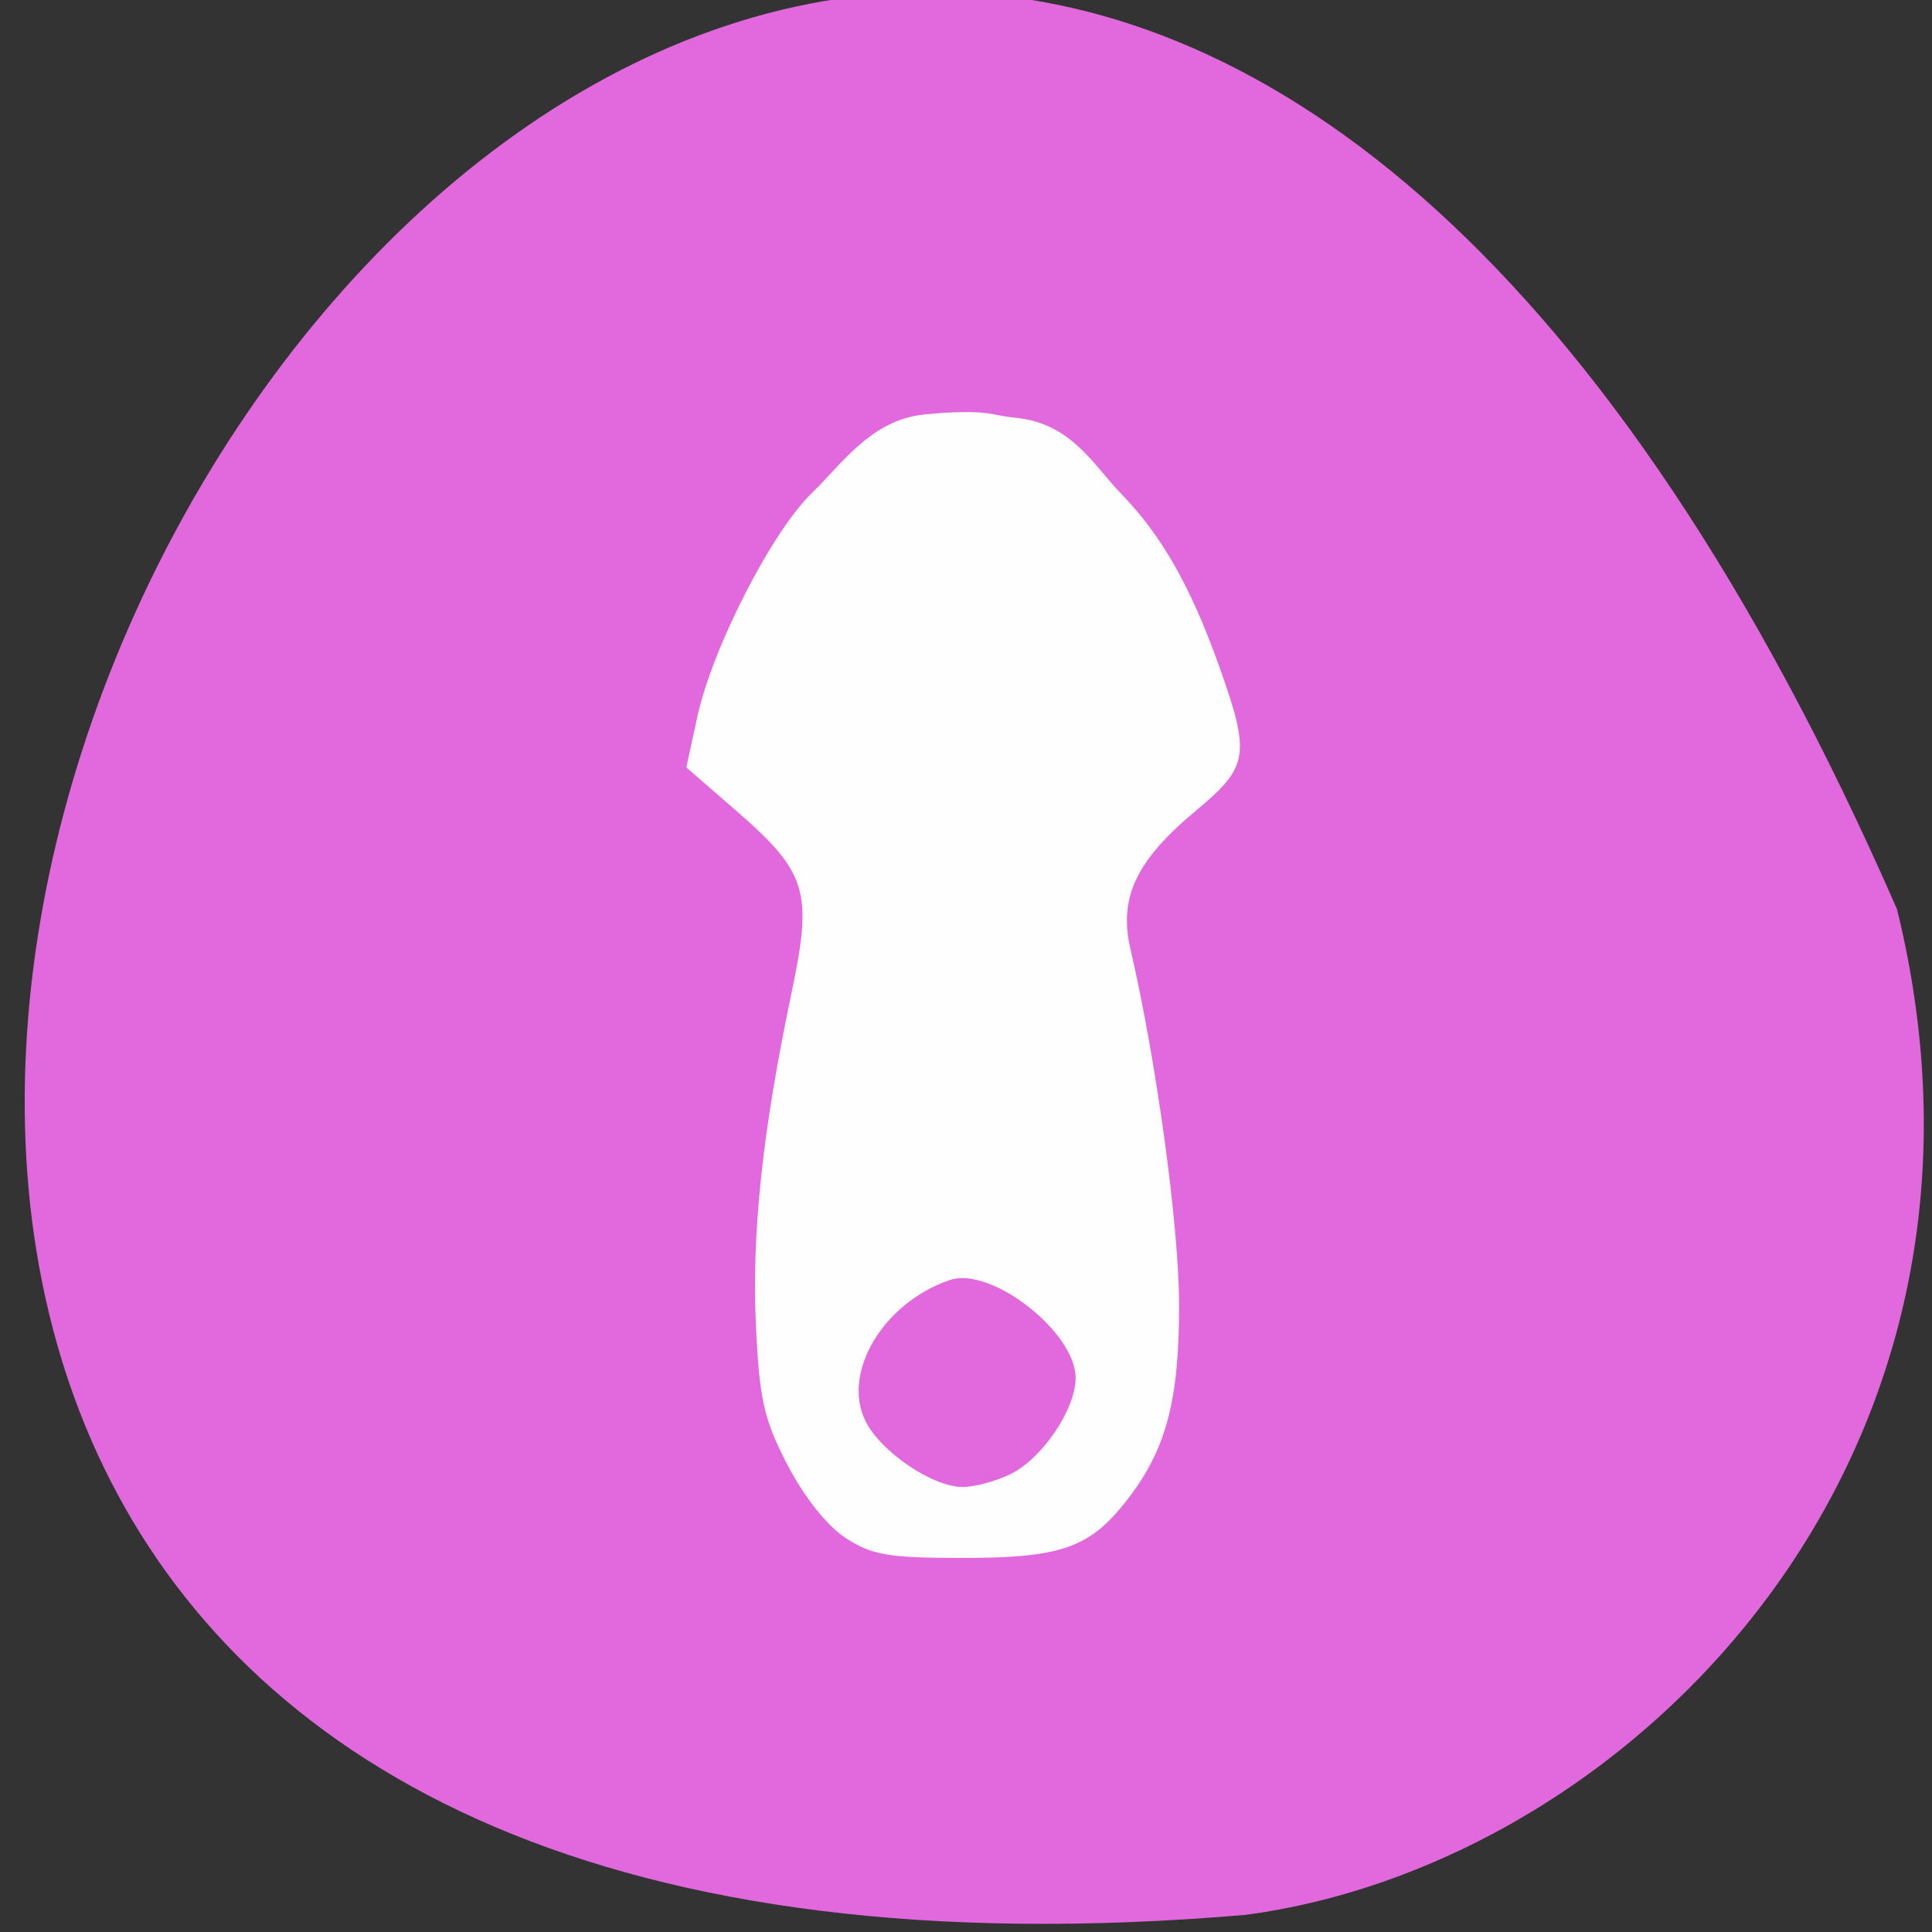 <svg xmlns="http://www.w3.org/2000/svg" viewBox="0 0 256 256"><rect x="0" y="0" width="256" height="256" fill="#333333" stroke="none"/><path d="m 251.37 120.49 c -151.63 -347.01 -424.15 162.11 -86.34 133.24 50.863 -6.753 104.27 -60.23 86.34 -133.24 z" fill="#e169dd" color="#000"/><path d="m 112.05 203.79 c -2.436 -1.586 -5.521 -5.464 -7.713 -9.693 -3.134 -6.05 -3.728 -8.702 -4.18 -18.676 -0.553 -12.21 0.903 -25.698 4.746 -43.958 2.816 -13.38 2.04 -15.888 -7.467 -24.14 l -6.493 -5.635 l 1.447 -6.669 c 1.986 -9.156 9.882 -24.584 15.203 -29.707 3.87 -3.725 7.839 -9.689 14.837 -10.381 2.036 -0.201 3.051 -0.309 5.771 -0.323 3.132 -0.016 3.871 0.505 6.289 0.737 7.465 0.718 10.255 6.138 14.15 10.166 5.337 5.521 9.153 12.253 12.896 22.75 4.183 11.73 3.931 13.33 -3 19.1 -7.996 6.647 -10.332 11.56 -8.746 18.391 3.455 14.883 6.441 36.745 6.445 47.2 0.006 12.827 -1.759 19.311 -7.095 26.06 -4.828 6.11 -8.644 7.423 -21.581 7.423 -9.853 0 -12.01 -0.367 -15.503 -2.644 z m 21.9 -8.49 c 4.195 -2.094 8.577 -8.586 8.577 -12.708 0 -6.092 -11.229 -14.839 -16.668 -12.984 -8.838 3.01 -14.368 12.279 -11.166 18.707 2.03 4.075 8.88 8.719 12.86 8.719 1.608 0 4.486 -0.78 6.397 -1.734 z" fill="#fefefe"/></svg>